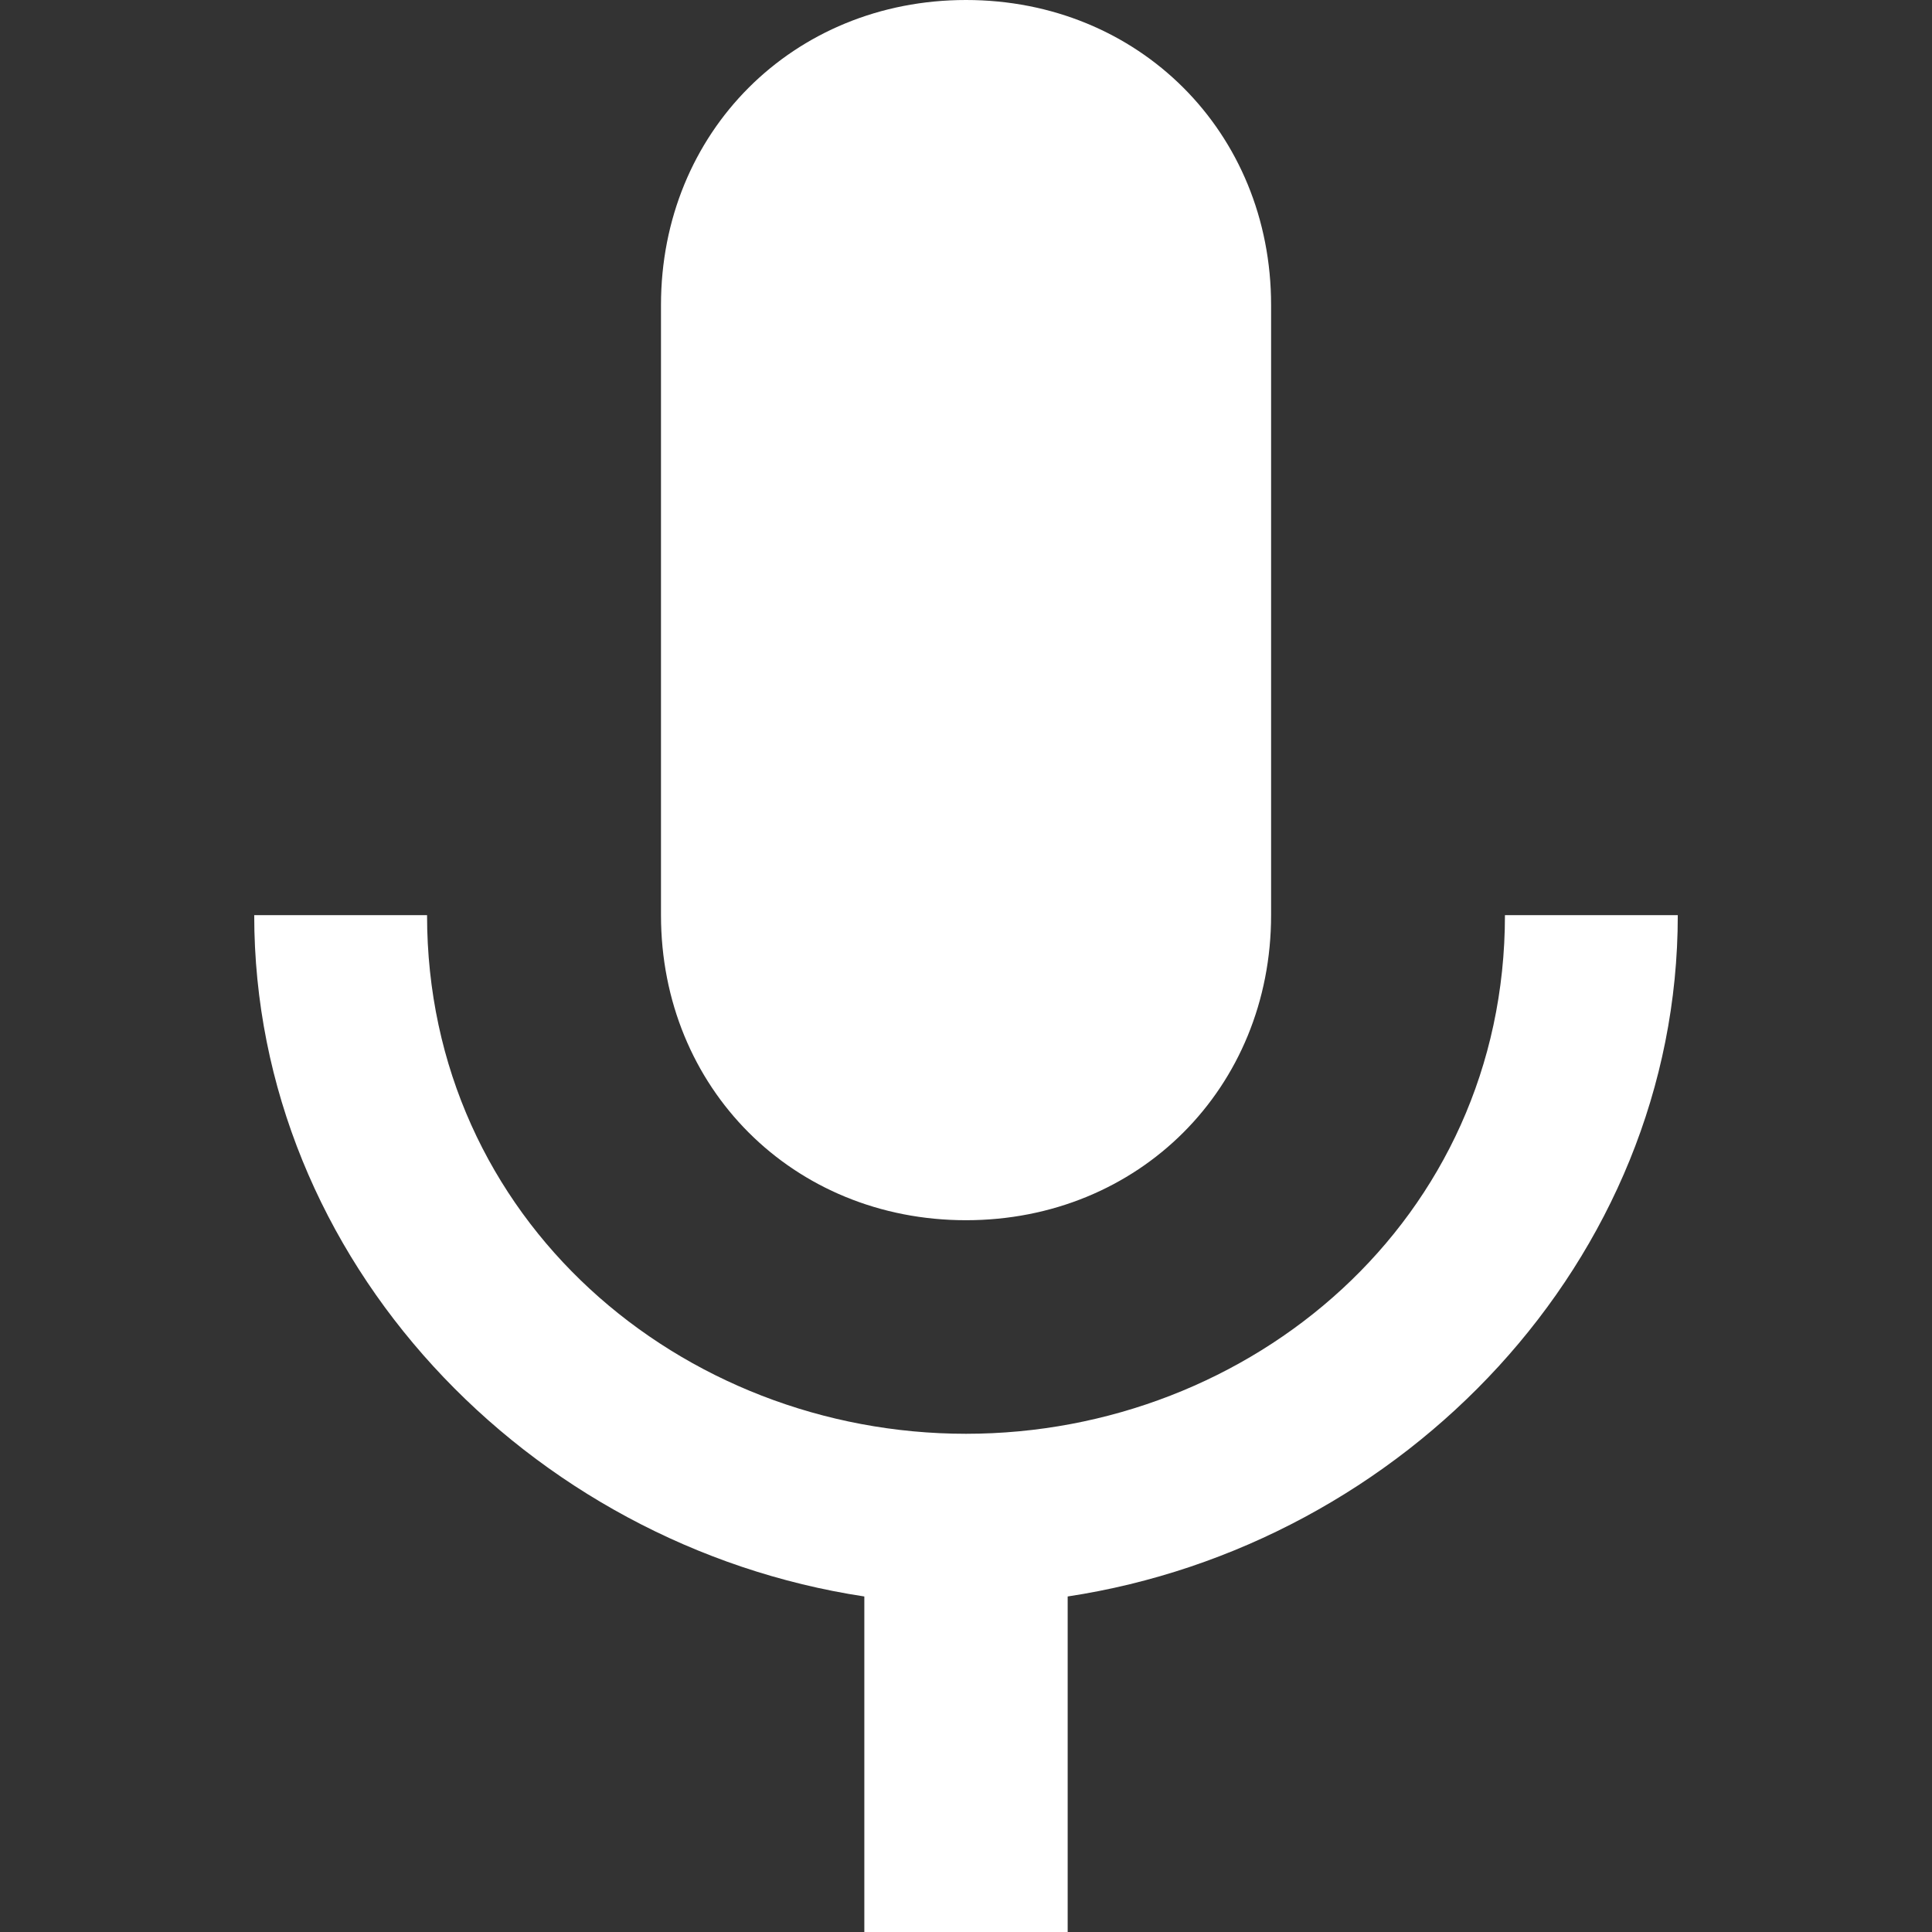 <svg width="24" height="24" viewBox="0 0 24 24" fill="none" xmlns="http://www.w3.org/2000/svg">
<rect x="0" y="0" width="24" height="24" fill="#333333" stroke="none"/>
<path d="M12 15.158C14.147 15.158 15.79 13.516 15.79 11.368V3.789C15.79 1.642 14.147 0 12 0C9.853 0 8.211 1.642 8.211 3.789V11.368C8.211 13.516 9.853 15.158 12 15.158ZM18.695 11.368C18.695 15.158 15.537 17.811 12 17.811C8.463 17.811 5.305 15.158 5.305 11.368H3.158C3.158 15.663 6.568 19.2 10.737 19.832V24H13.263V19.832C17.432 19.2 20.842 15.663 20.842 11.368H18.695Z" fill="white"/>
</svg>
